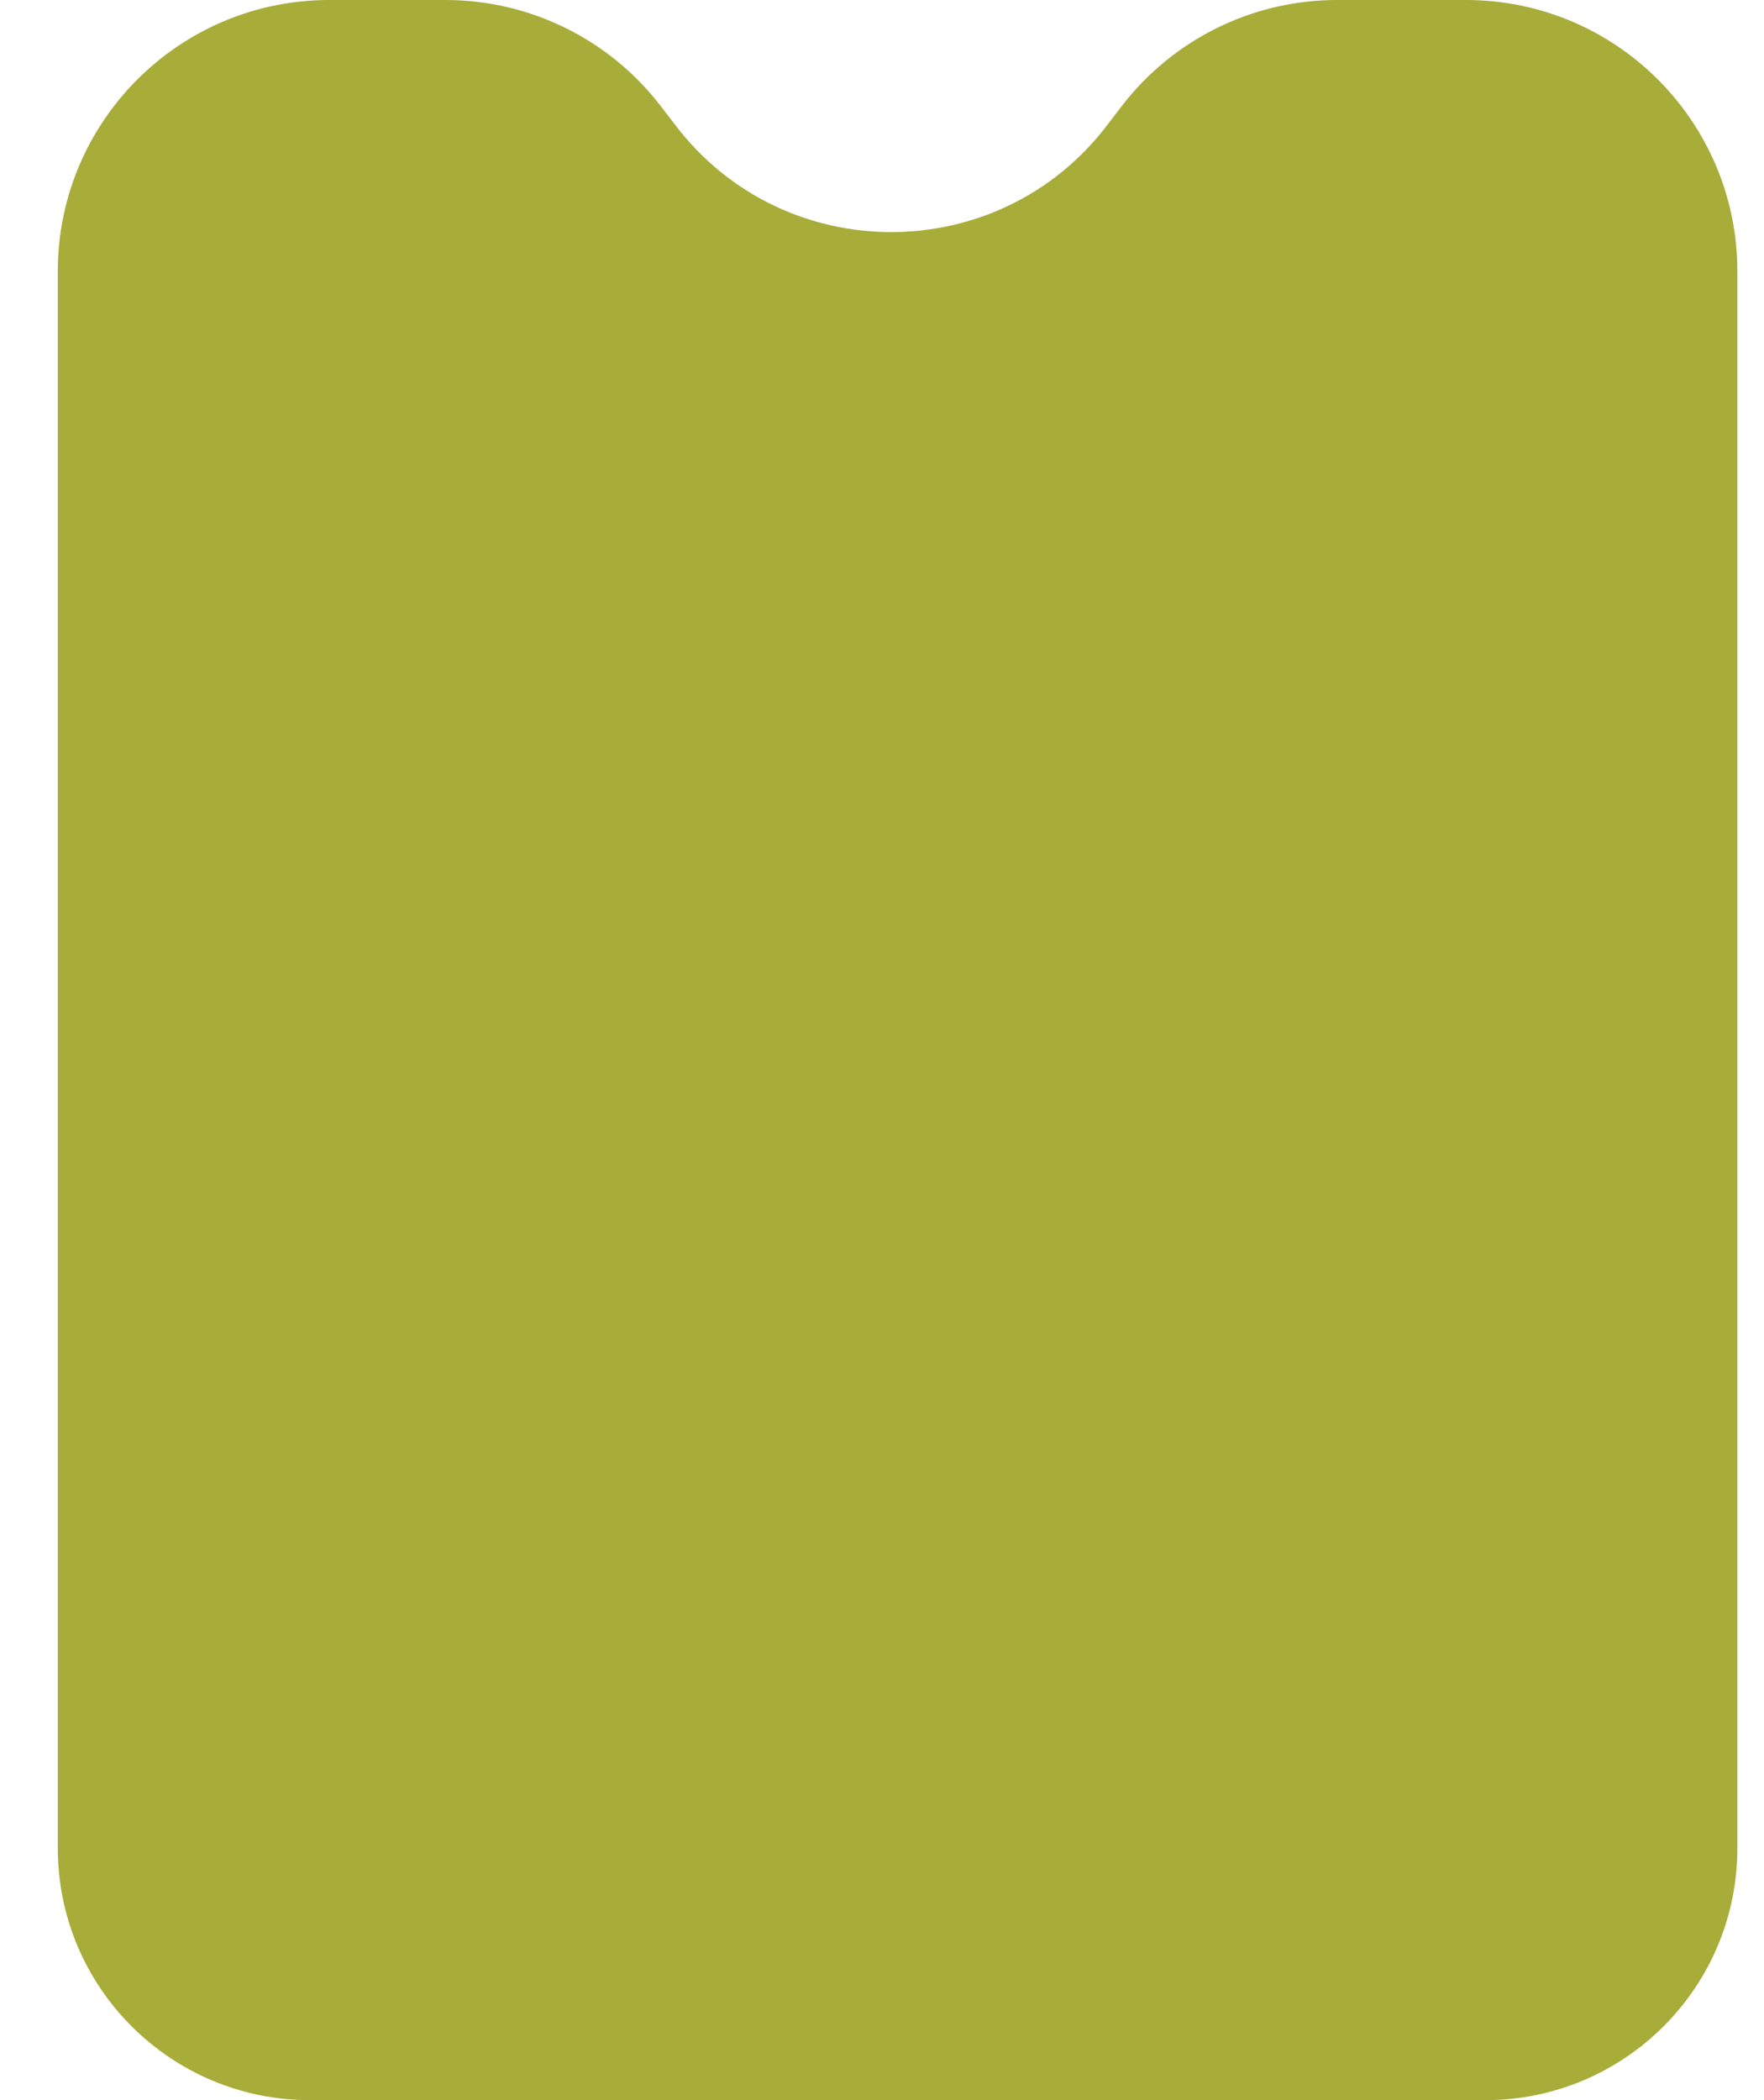 <svg width="21" height="25" viewBox="0 0 21 25" fill="none" xmlns="http://www.w3.org/2000/svg">
<path opacity="0.9" d="M3.92 0C2.135 0 0.688 1.447 0.688 3.231V22C0.688 23.657 2.032 25 3.688 25H17.683C19.34 25 20.683 23.657 20.683 22V3.231C20.683 1.447 19.237 0 17.452 0H15.917C14.911 0 13.963 0.468 13.351 1.267L13.176 1.496C11.883 3.185 9.338 3.185 8.045 1.496L7.869 1.267C7.258 0.468 6.309 0 5.303 0H3.92Z" fill="#9FA324"/>
</svg>
